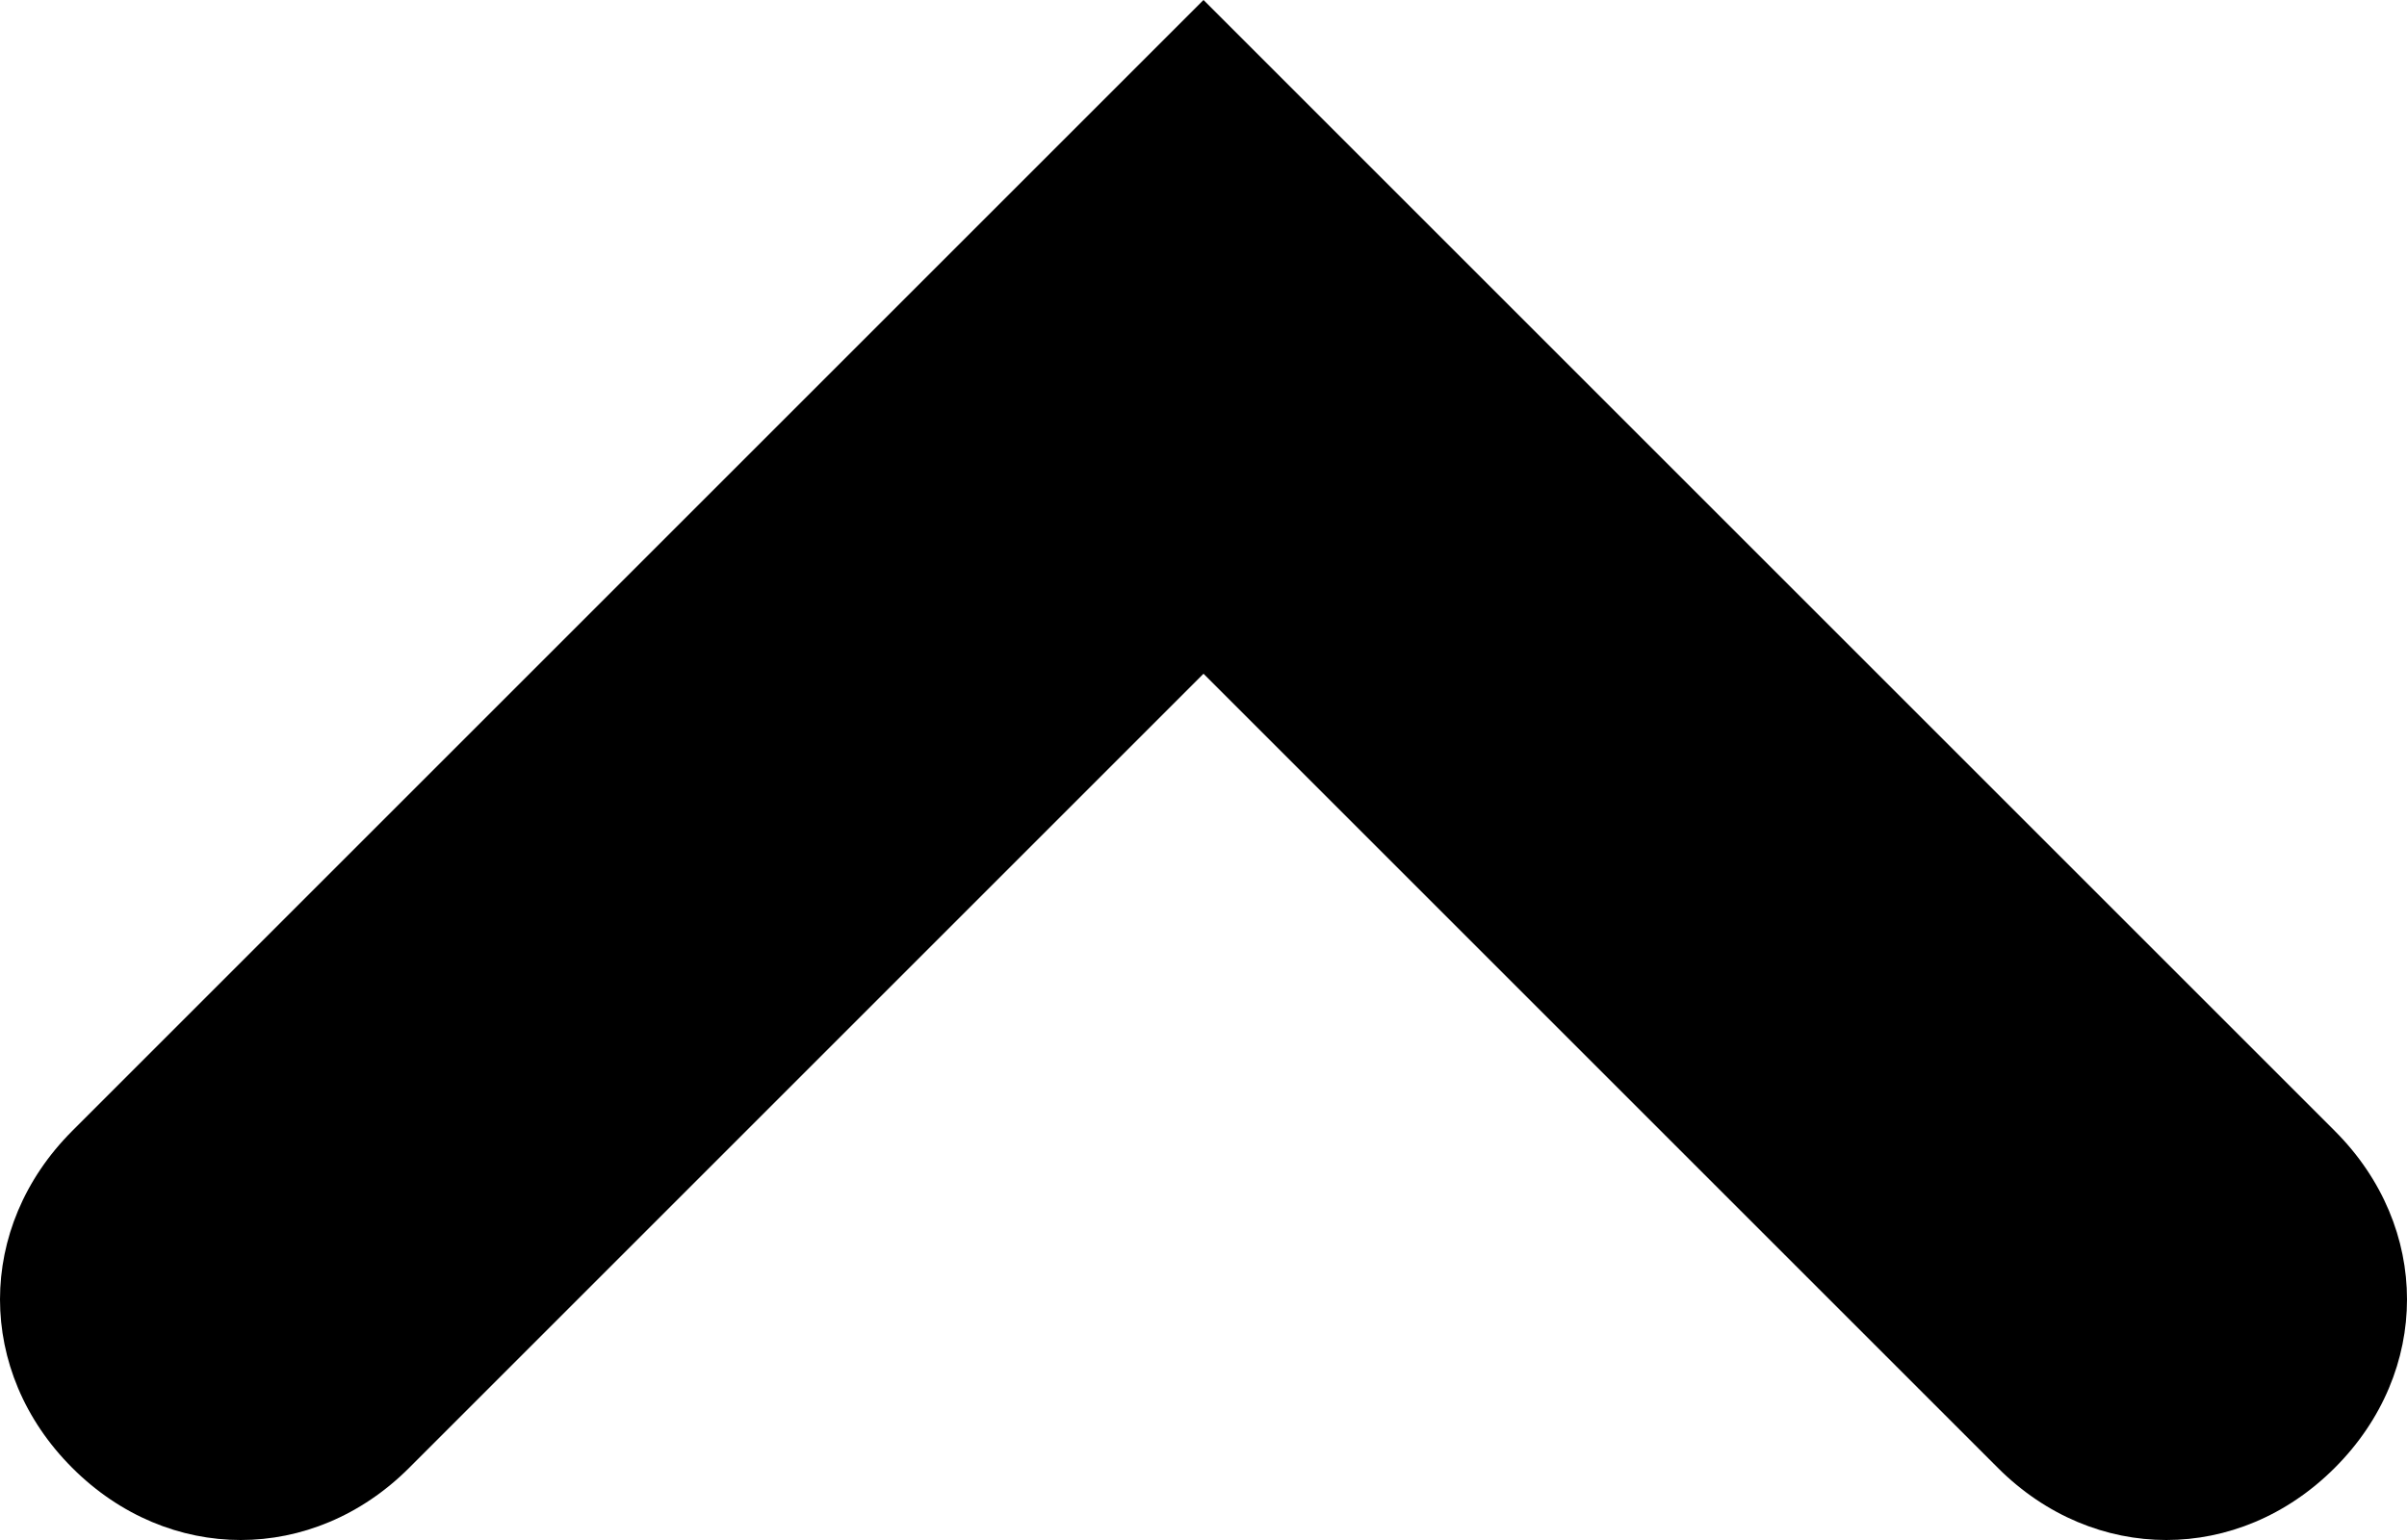<?xml version="1.0" encoding="utf-8"?>
<!-- Generator: Adobe Illustrator 18.1.1, SVG Export Plug-In . SVG Version: 6.00 Build 0)  -->
<svg version="1.1" xmlns="http://www.w3.org/2000/svg" xmlns:xlink="http://www.w3.org/1999/xlink" x="0px" y="0px"
	 viewBox="0 0 10 6.4" enable-background="new 0 0 10 6.4" xml:space="preserve">
<g id="MouseOff">
	<path fill-rule="evenodd" clip-rule="evenodd" d="M9.7,4.7L5,0L0.3,4.7c-0.4,0.4-0.4,1,0,1.4c0.4,0.4,1,0.4,1.4,0L5,2.8l3.3,3.3
		c0.4,0.4,1,0.4,1.4,0C10.1,5.7,10.1,5.1,9.7,4.7z"/>
</g>
<g id="MouseOver" display="none">
</g>
</svg>
